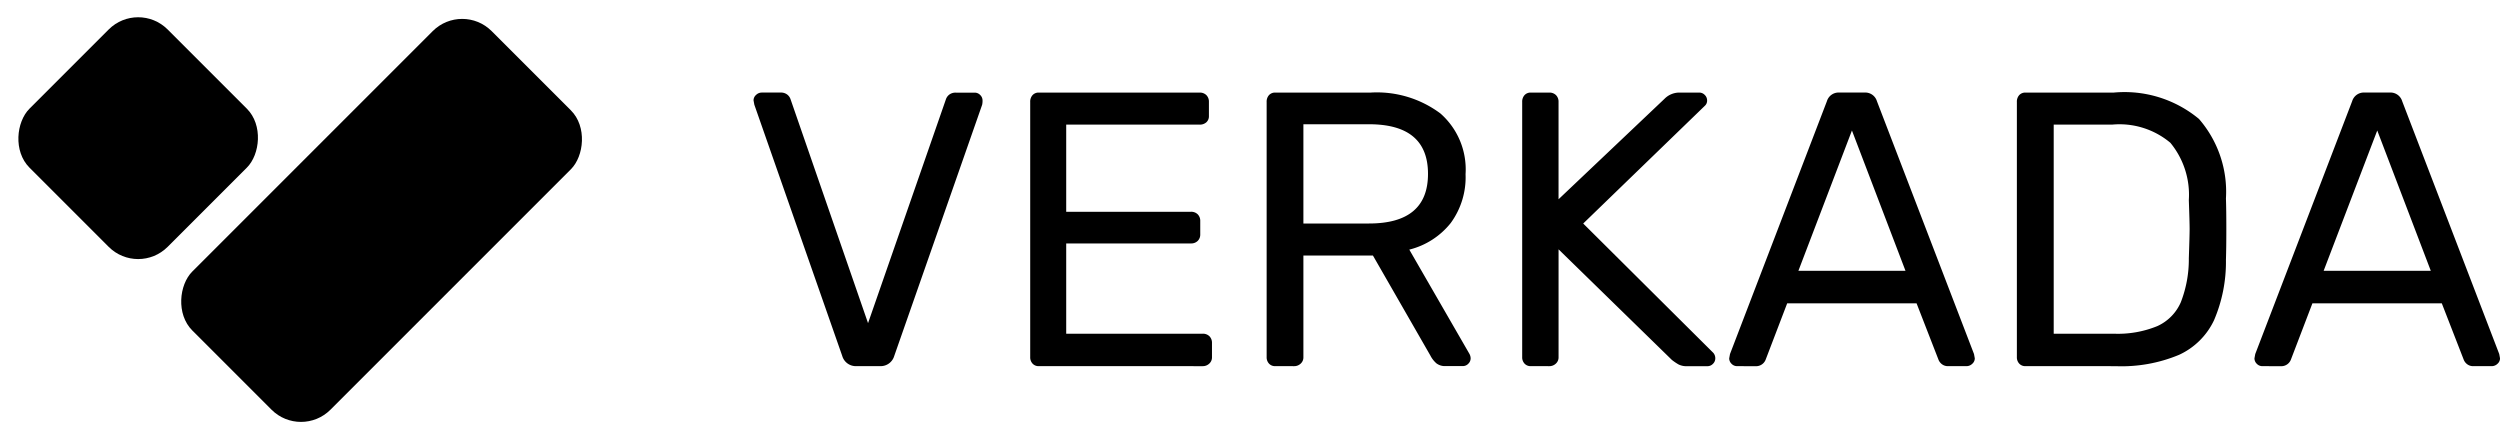 <svg xmlns="http://www.w3.org/2000/svg" width="120" height="21.08" viewBox="0 0 120 21.08"><path d="M5.725-3.669a.679.679,0,0,1-.675-.488L.83-16.219l-.038-.206a.347.347,0,0,1,.122-.263.392.392,0,0,1,.272-.113h.9a.492.492,0,0,1,.328.1.479.479,0,0,1,.159.234L6.288-5.733l3.733-10.73a.479.479,0,0,1,.159-.234.492.492,0,0,1,.328-.1h.9a.36.36,0,0,1,.263.113.36.36,0,0,1,.113.263.89.89,0,0,1-.019.206L7.545-4.157a.679.679,0,0,1-.675.488Zm8.76,0a.389.389,0,0,1-.3-.122.439.439,0,0,1-.113-.31V-16.35a.465.465,0,0,1,.113-.328.389.389,0,0,1,.3-.122H22.2a.444.444,0,0,1,.328.122.444.444,0,0,1,.122.328v.675a.389.389,0,0,1-.122.3.465.465,0,0,1-.328.113H15.8v4.183h5.984a.444.444,0,0,1,.328.122.444.444,0,0,1,.122.328v.638a.419.419,0,0,1-.122.31.444.444,0,0,1-.328.122H15.8v4.333h6.547a.444.444,0,0,1,.328.122.444.444,0,0,1,.122.328V-4.1a.4.4,0,0,1-.131.31.452.452,0,0,1-.319.122Zm11.349,0a.389.389,0,0,1-.3-.122.439.439,0,0,1-.113-.31V-16.35a.465.465,0,0,1,.113-.328.389.389,0,0,1,.3-.122h4.577a5.094,5.094,0,0,1,3.348,1,3.573,3.573,0,0,1,1.21,2.917,3.714,3.714,0,0,1-.713,2.345,3.682,3.682,0,0,1-1.988,1.276l2.889,5.008a.467.467,0,0,1,.056.206.36.36,0,0,1-.113.263.36.36,0,0,1-.263.113h-.825a.674.674,0,0,1-.441-.131,1.24,1.24,0,0,1-.291-.375l-2.757-4.8H27.185V-4.1a.4.4,0,0,1-.131.31.452.452,0,0,1-.319.122Zm4.5-6.847q2.832,0,2.832-2.382t-2.832-2.382H27.185v4.765ZM38.1-3.669a.389.389,0,0,1-.3-.122.439.439,0,0,1-.113-.31V-16.35a.465.465,0,0,1,.113-.328.389.389,0,0,1,.3-.122h.882a.444.444,0,0,1,.328.122.444.444,0,0,1,.122.328v4.671L44.517-16.5a1,1,0,0,1,.732-.3h.938a.36.36,0,0,1,.263.113.36.36,0,0,1,.113.263.33.33,0,0,1-.094.244l-5.853,5.665,6.246,6.209a.4.4,0,0,1,.094.263.36.36,0,0,1-.113.263.36.36,0,0,1-.263.113h-.975a.846.846,0,0,1-.413-.084,2.612,2.612,0,0,1-.319-.216l-5.44-5.309V-4.1a.4.4,0,0,1-.131.31.452.452,0,0,1-.319.122Zm9.9,0a.36.36,0,0,1-.263-.113.36.36,0,0,1-.113-.263l.038-.206,4.652-12.137a.584.584,0,0,1,.6-.413h1.2a.584.584,0,0,1,.6.413L59.374-4.251l.038.206a.347.347,0,0,1-.122.263.392.392,0,0,1-.272.113h-.882a.463.463,0,0,1-.31-.1.5.5,0,0,1-.159-.216l-1.05-2.7H50.407l-1.032,2.7a.493.493,0,0,1-.469.319Zm2.945-4.577h5.14l-2.57-6.734Zm10.9,4.577a.389.389,0,0,1-.3-.122.439.439,0,0,1-.113-.31V-16.35a.465.465,0,0,1,.113-.328.389.389,0,0,1,.3-.122h4.239a5.59,5.59,0,0,1,4.089,1.266,5.329,5.329,0,0,1,1.294,3.817q.019.544.019,1.463t-.019,1.482a7.091,7.091,0,0,1-.572,2.9,3.44,3.44,0,0,1-1.679,1.66,7.145,7.145,0,0,1-3.039.544Zm4.239-1.557a4.981,4.981,0,0,0,2.092-.366,2.232,2.232,0,0,0,1.125-1.144,5.677,5.677,0,0,0,.385-2.11q.038-1.125.038-1.407,0-.3-.038-1.388A3.926,3.926,0,0,0,68.8-14.39a3.8,3.8,0,0,0-2.8-.872H63.2V-5.226Zm7.128,1.557a.36.36,0,0,1-.263-.113.36.36,0,0,1-.113-.263l.038-.206,4.652-12.137a.584.584,0,0,1,.6-.413h1.2a.584.584,0,0,1,.6.413L84.585-4.251l.038.206a.347.347,0,0,1-.122.263.392.392,0,0,1-.272.113h-.882a.463.463,0,0,1-.31-.1.5.5,0,0,1-.159-.216l-1.05-2.7H75.618l-1.032,2.7a.493.493,0,0,1-.469.319Zm2.945-4.577H81.3l-2.57-6.734Z" transform="translate(35.378 21.244)"/><rect width="9.379" height="20.321" rx="2" transform="translate(22.185 0.079) rotate(45)"/><rect width="9.379" height="9.379" rx="2" transform="translate(6.632 0) rotate(45)"/></svg>